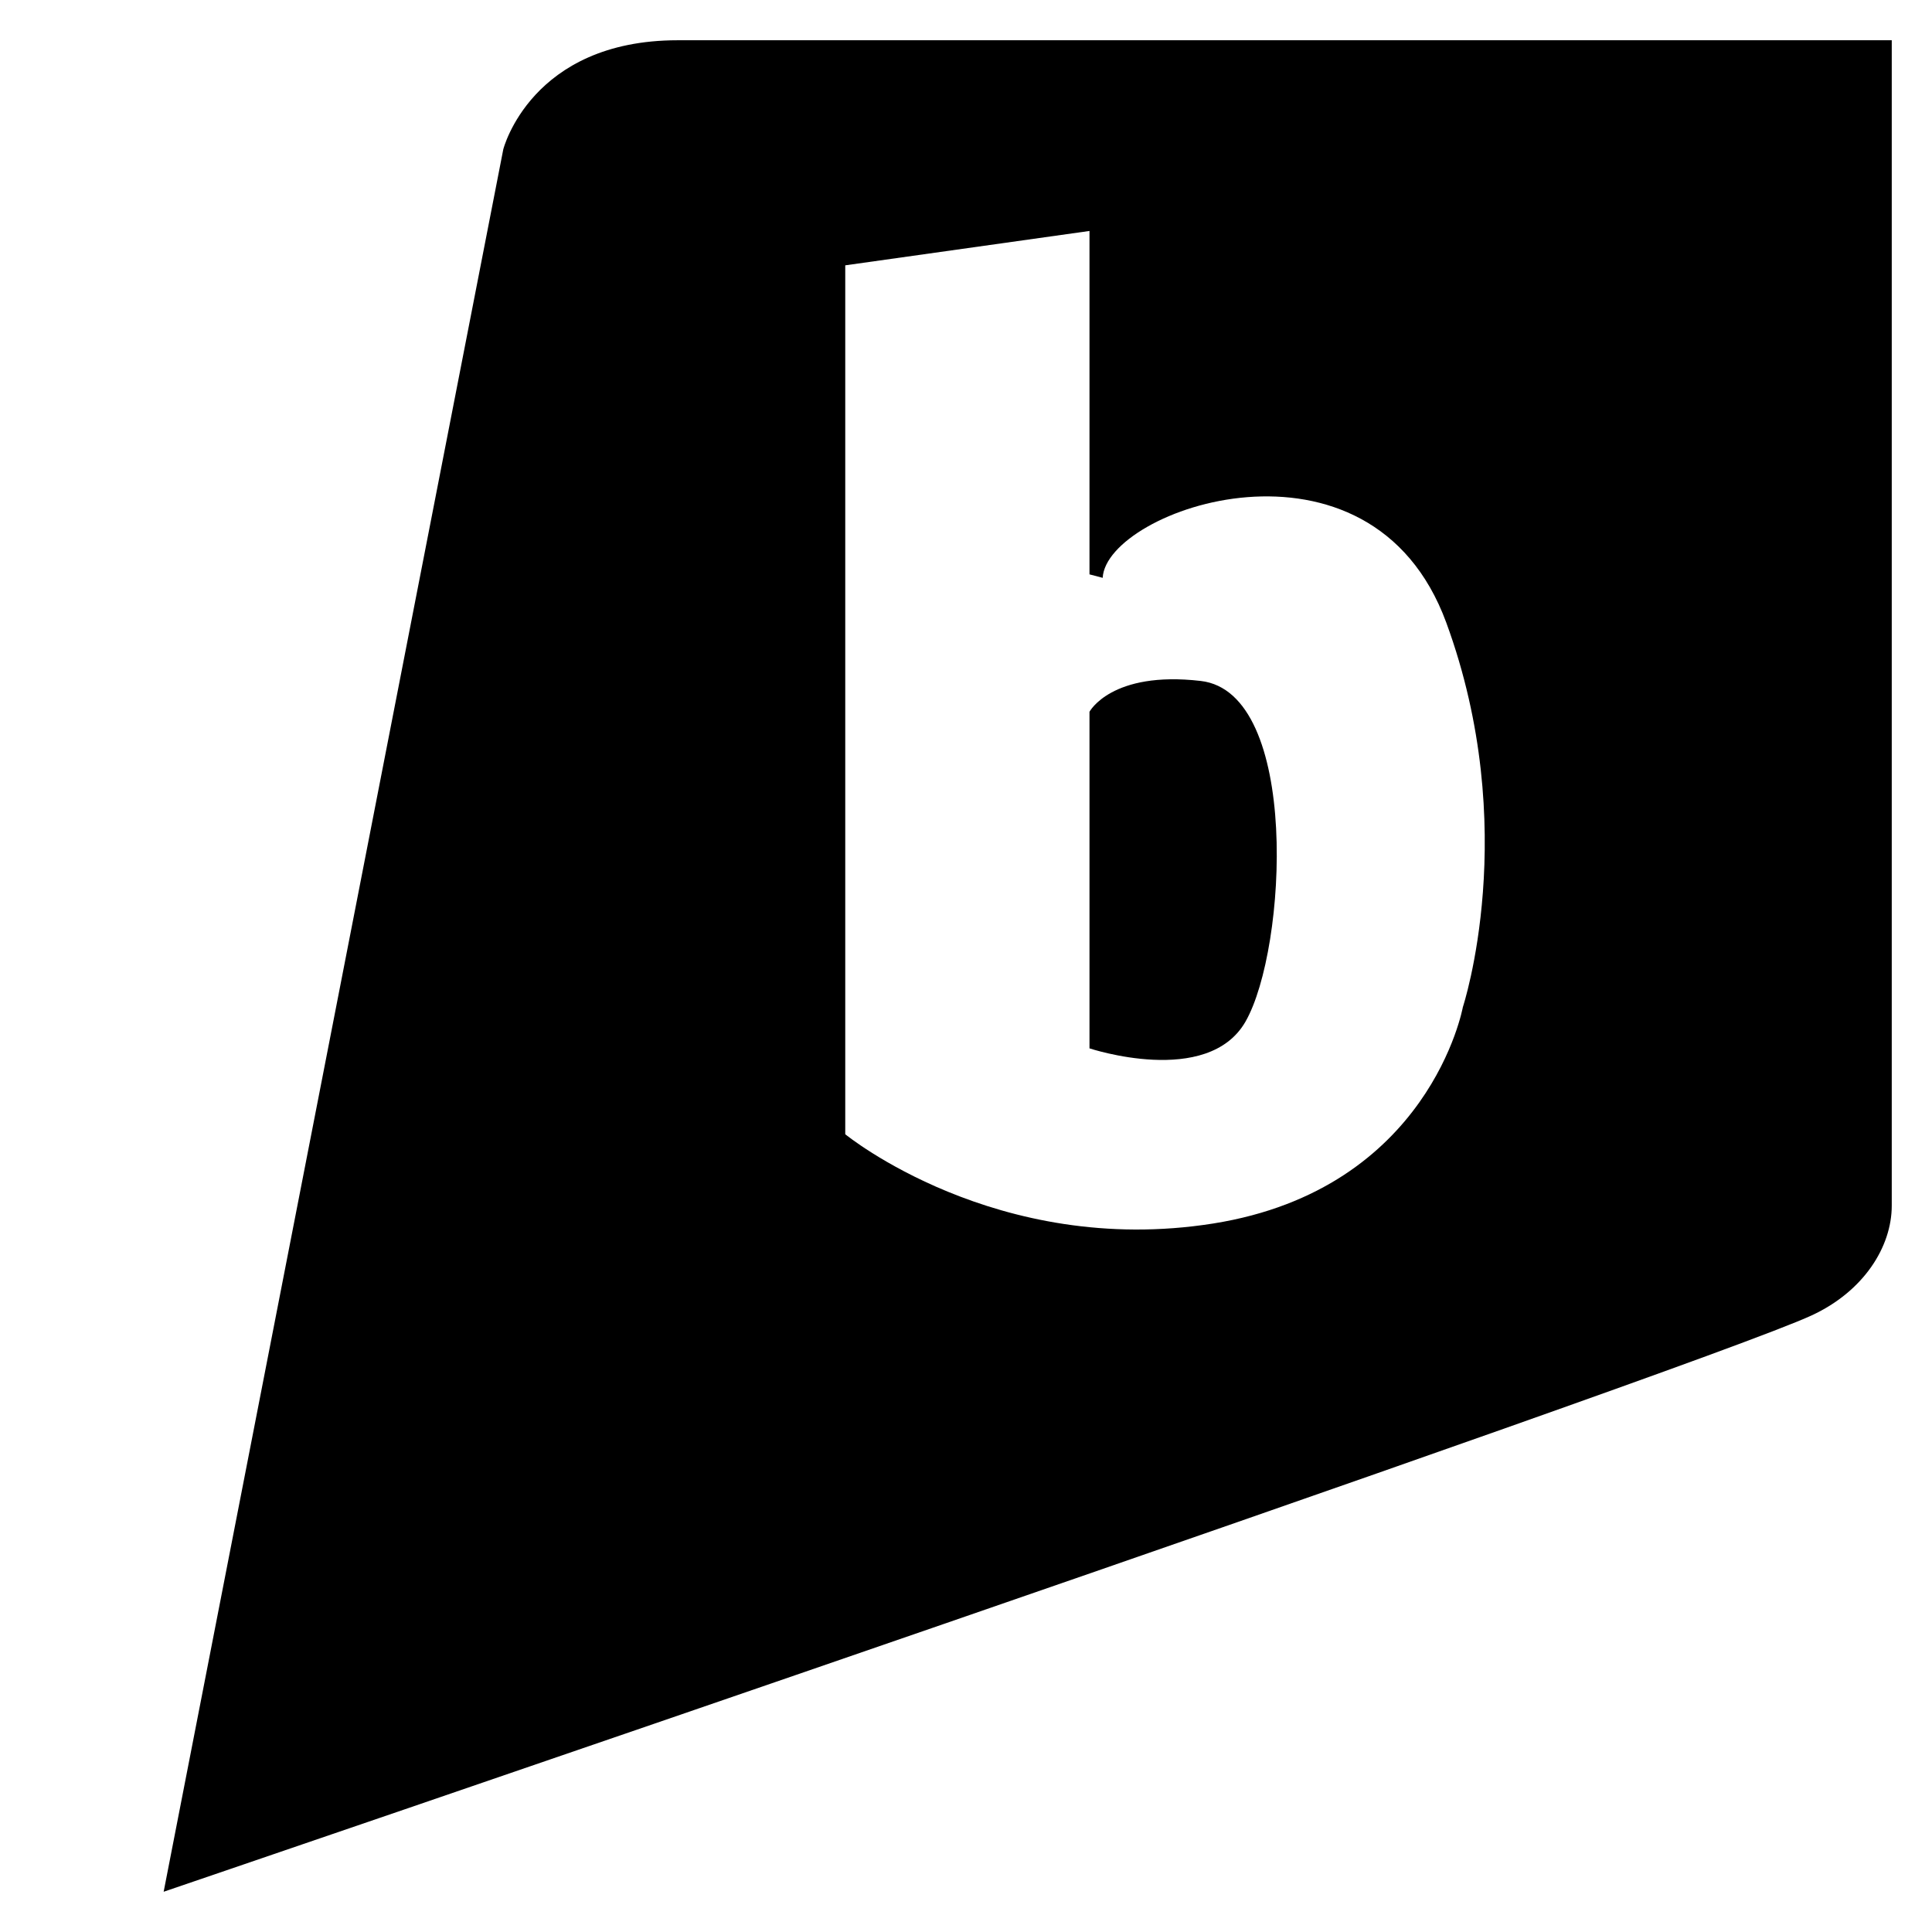 <?xml version="1.0" encoding="utf-8"?>
<!-- Generator: Adobe Illustrator 19.2.1, SVG Export Plug-In . SVG Version: 6.00 Build 0)  -->
<svg version="1.1" xmlns="http://www.w3.org/2000/svg" xmlns:xlink="http://www.w3.org/1999/xlink" x="0px" y="0px" width="24px"
	 height="24px" viewBox="0 0 24 24" enable-background="new 0 0 24 24" xml:space="preserve">
<g id="Filled_Icons">
	<g>
		<path d="M15.472,12.691c-0.471,0.82-1.938,0.332-1.938,0.332V8.842c0,0,0.271-0.512,1.382-0.383
			C16.153,8.602,15.99,11.785,15.472,12.691z M23.5,0.5v14.477c0,0.511-0.348,1.064-0.994,1.363
			C21.031,17.023,2.033,23.5,2.033,23.5L6.252,1.855c0,0,0.344-1.355,2.167-1.355H23.5z M17.966,7.734
			c-0.941-2.561-4.225-1.409-4.268-0.556l-0.164-0.043V2.869L10.5,3.296V14.09c0,0,1.877,1.535,4.57,1.109
			c2.693-0.428,3.102-2.688,3.102-2.688S18.905,10.293,17.966,7.734"/>
	</g>
</g>
<g id="Frames-24px">
	<rect fill="none" width="24" height="24"/>
</g>
</svg>
